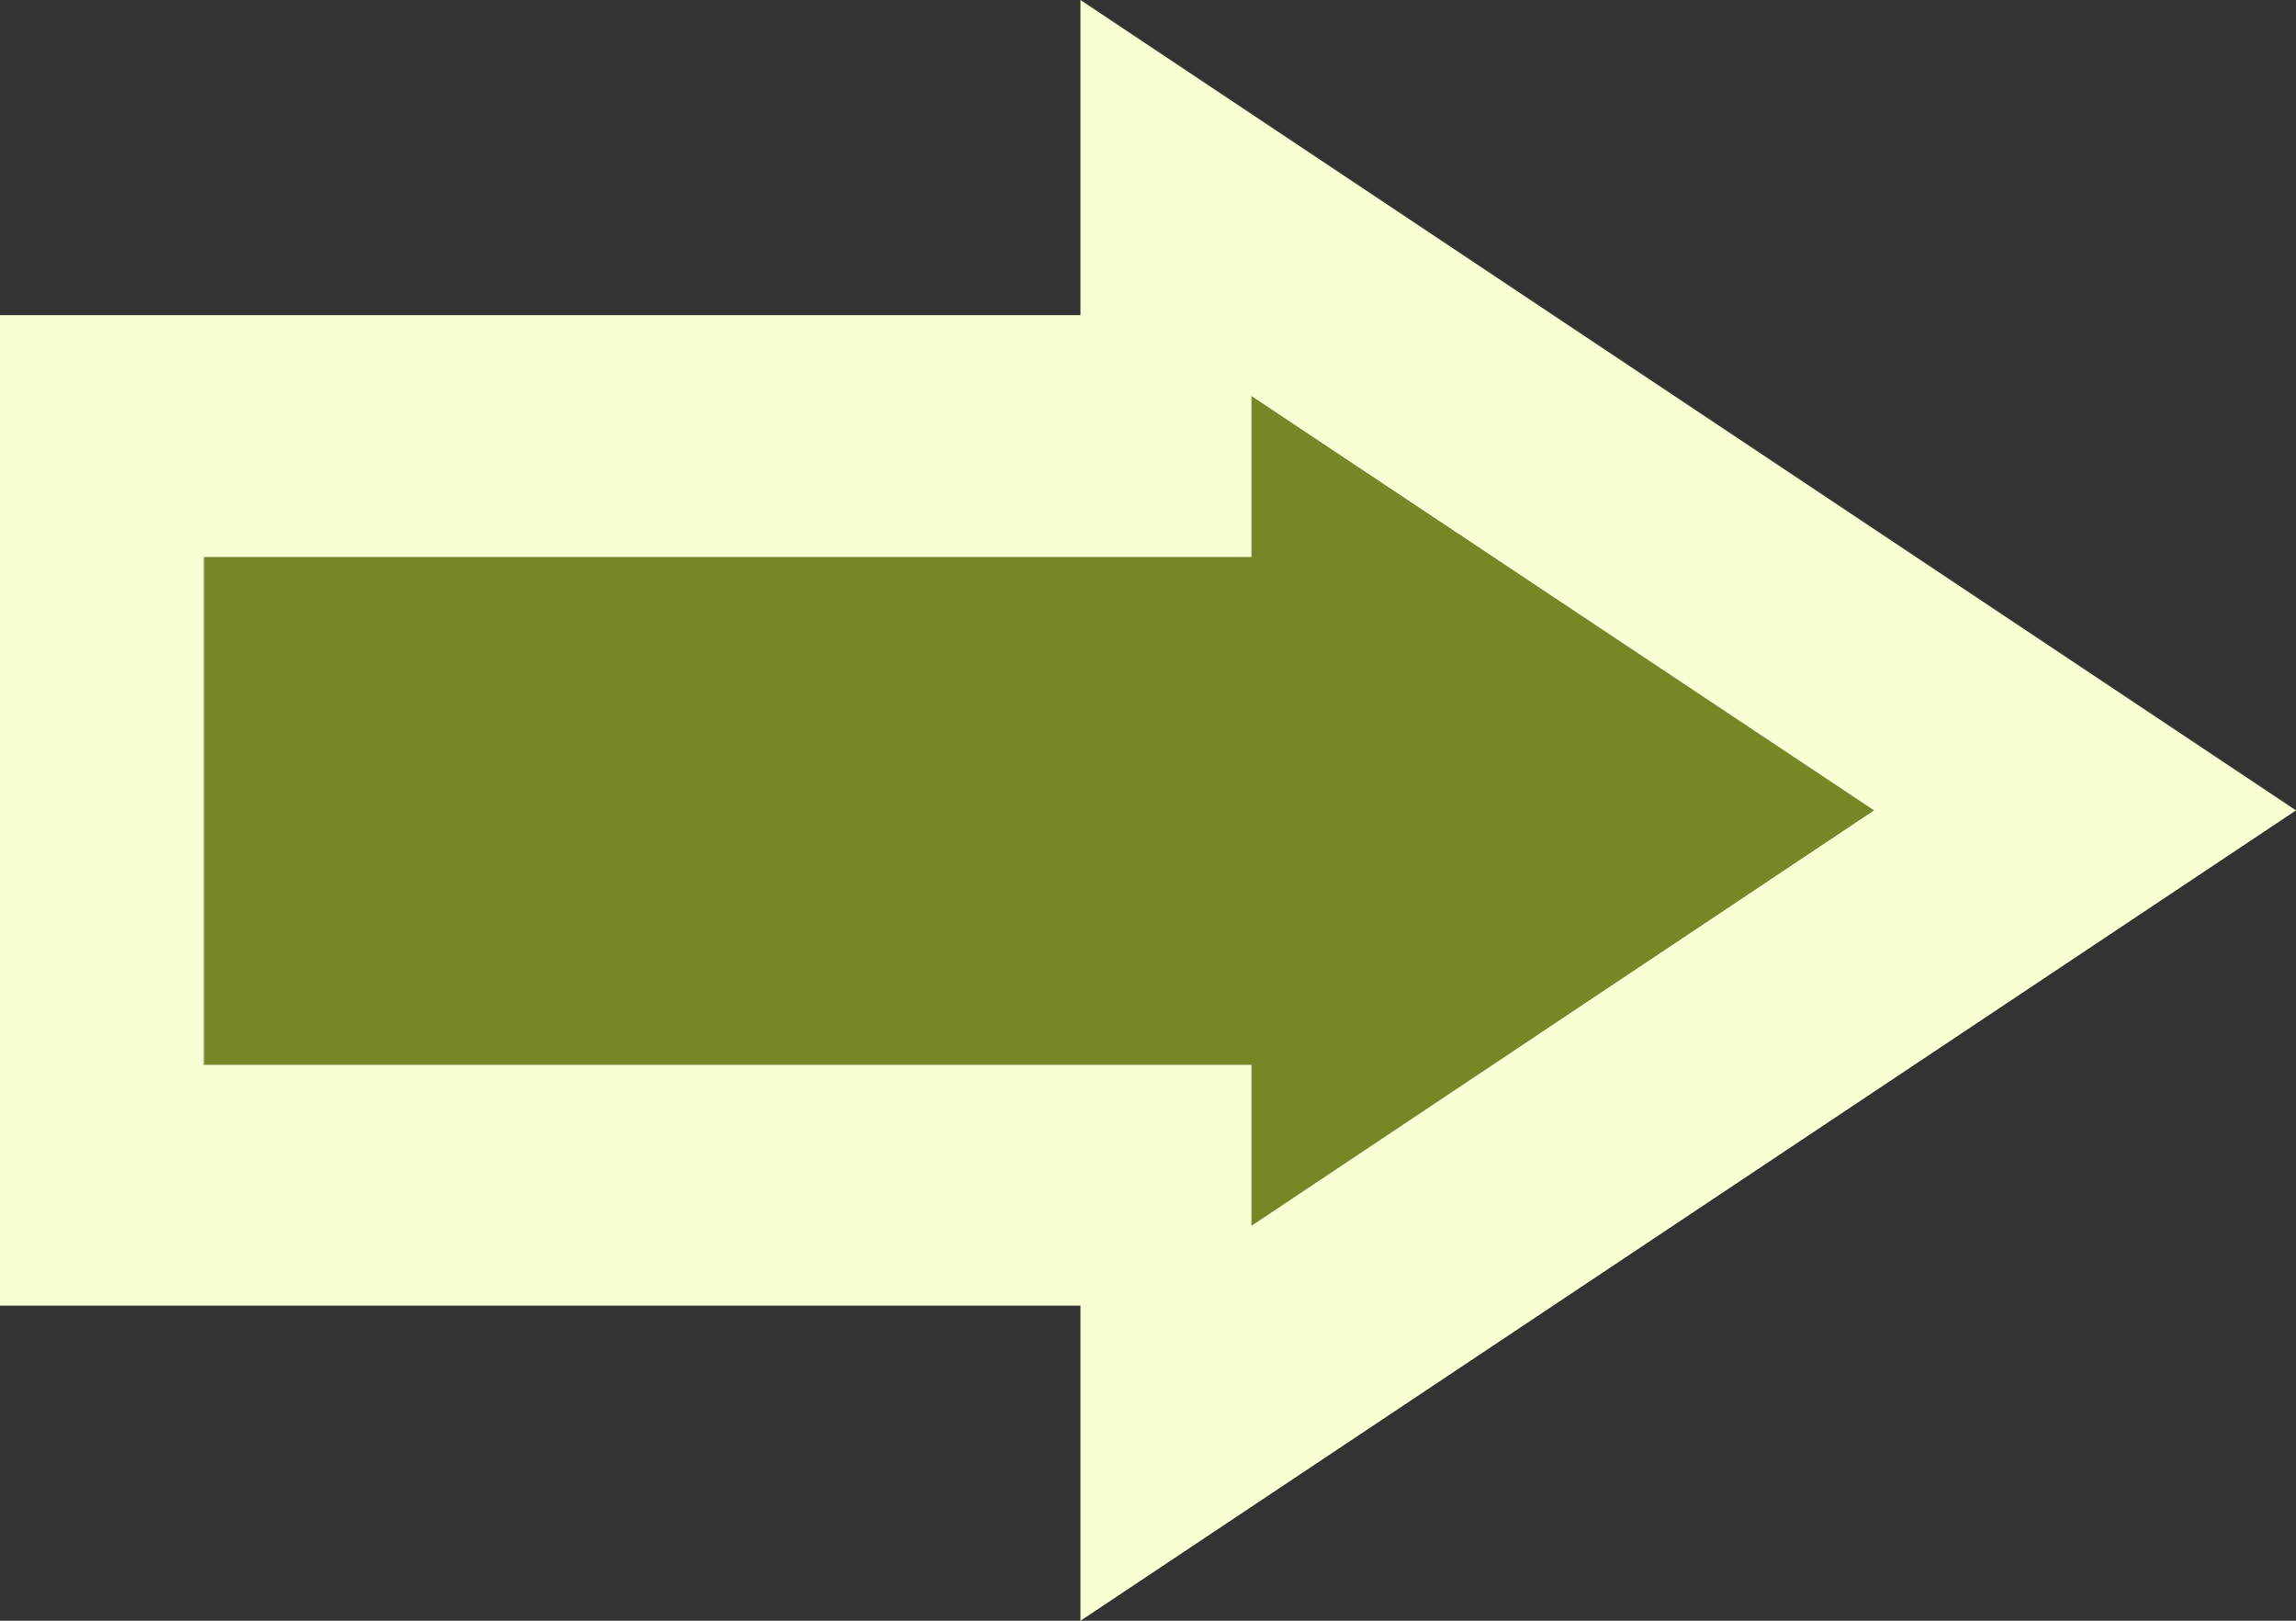 <?xml version="1.0" encoding="UTF-8" standalone="no"?>
<svg xmlns:xlink="http://www.w3.org/1999/xlink" height="72.0px" width="102.0px" xmlns="http://www.w3.org/2000/svg">
  <rect width="100%" height="100%" fill="#333333" stroke="none"/>
  <g transform="matrix(1.0, 0.0, 0.0, 1.0, 47.0, 36.0)">
    <path d="M-37.95 -11.25 L8.6 -11.25 8.6 -18.4 36.25 0.0 8.6 18.45 8.6 11.3 -37.95 11.3 -37.95 -11.25" fill="#768726" fill-rule="evenodd" stroke="none"/>
    <path d="M-37.95 11.3 L8.6 11.3 8.6 18.45 36.25 0.0 8.6 -18.4 8.6 -11.25 -37.95 -11.25 -37.95 11.3 M1.0 -36.0 L55.0 0.0 1.0 36.0 1.0 22.0 -47.0 22.0 -47.0 -22.0 1.0 -22.0 1.0 -36.0" fill="#f9ffd3" fill-rule="evenodd" stroke="none"/>
    <path d="M-37.95 -11.25 L-37.95 11.3" fill="none" stroke="#cccccc" stroke-linecap="round" stroke-linejoin="round" stroke-width="0.05"/>
  </g>
</svg>

